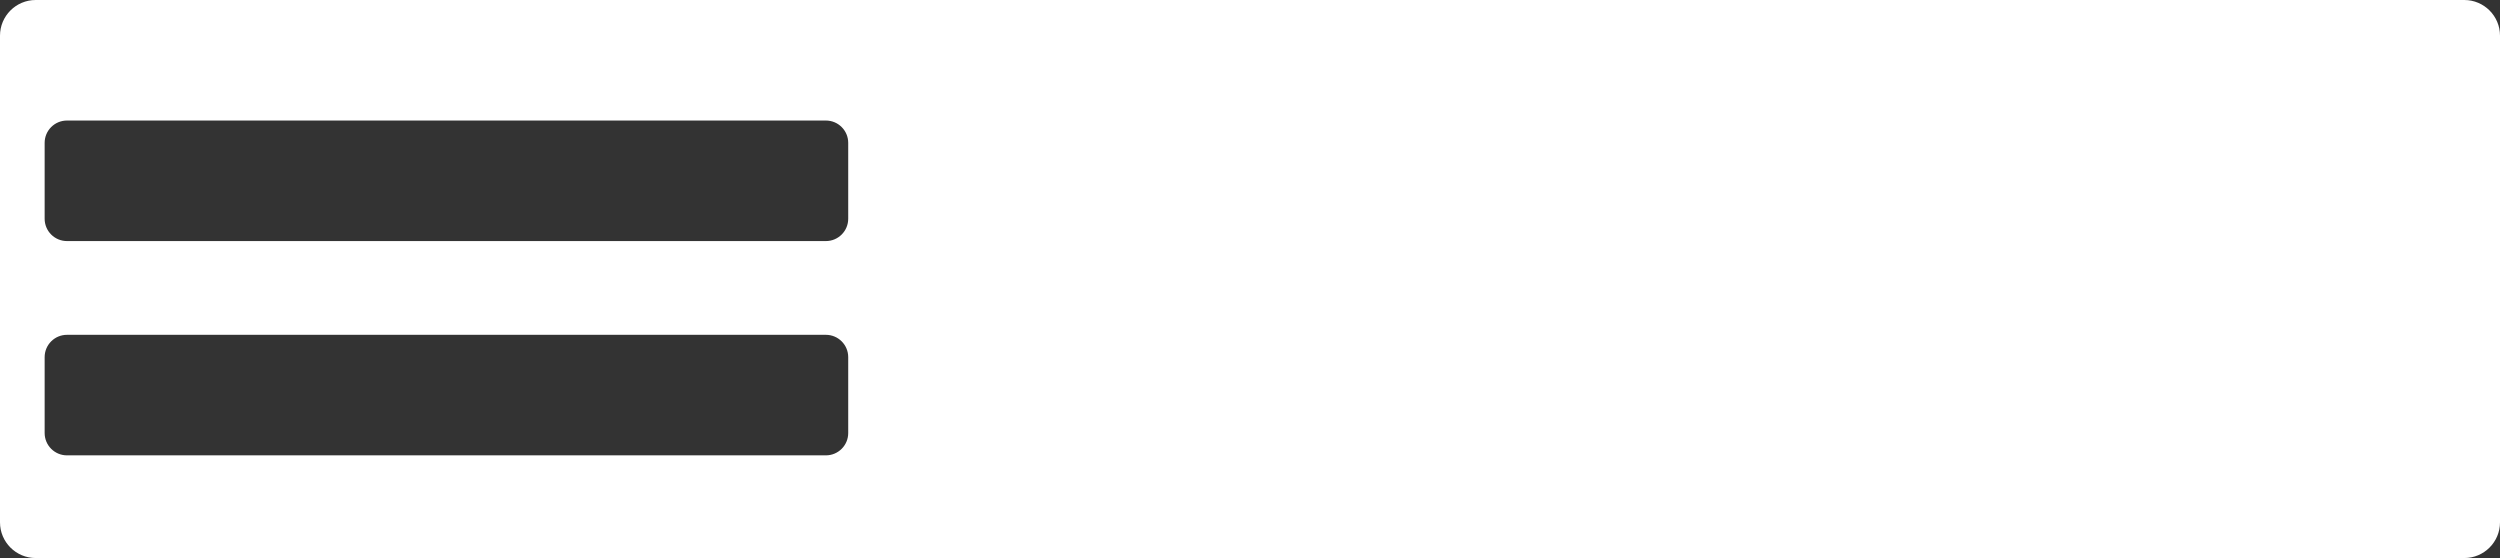 <svg width="560" height="125" viewBox="0 0 560 125" fill="none" xmlns="http://www.w3.org/2000/svg">
<rect x="0" y="0" width="560" height="125" fill="#333333" stroke="none"/>
<path fill-rule="evenodd" clip-rule="evenodd" d="M0 8C0 3.582 3.582 0 8 0H552C556.418 0 560 3.582 560 8V117C560 121.418 556.418 125 552 125H8C3.582 125 0 121.418 0 117V8ZM10 32C10 29.239 12.239 27 15 27H185C187.761 27 190 29.239 190 32V49C190 51.761 187.761 54 185 54H15C12.239 54 10 51.761 10 49V32ZM15 75C12.239 75 10 77.239 10 80V97C10 99.761 12.239 102 15 102H185C187.761 102 190 99.761 190 97V80C190 77.239 187.761 75 185 75H15Z" fill="white"/>
</svg>
